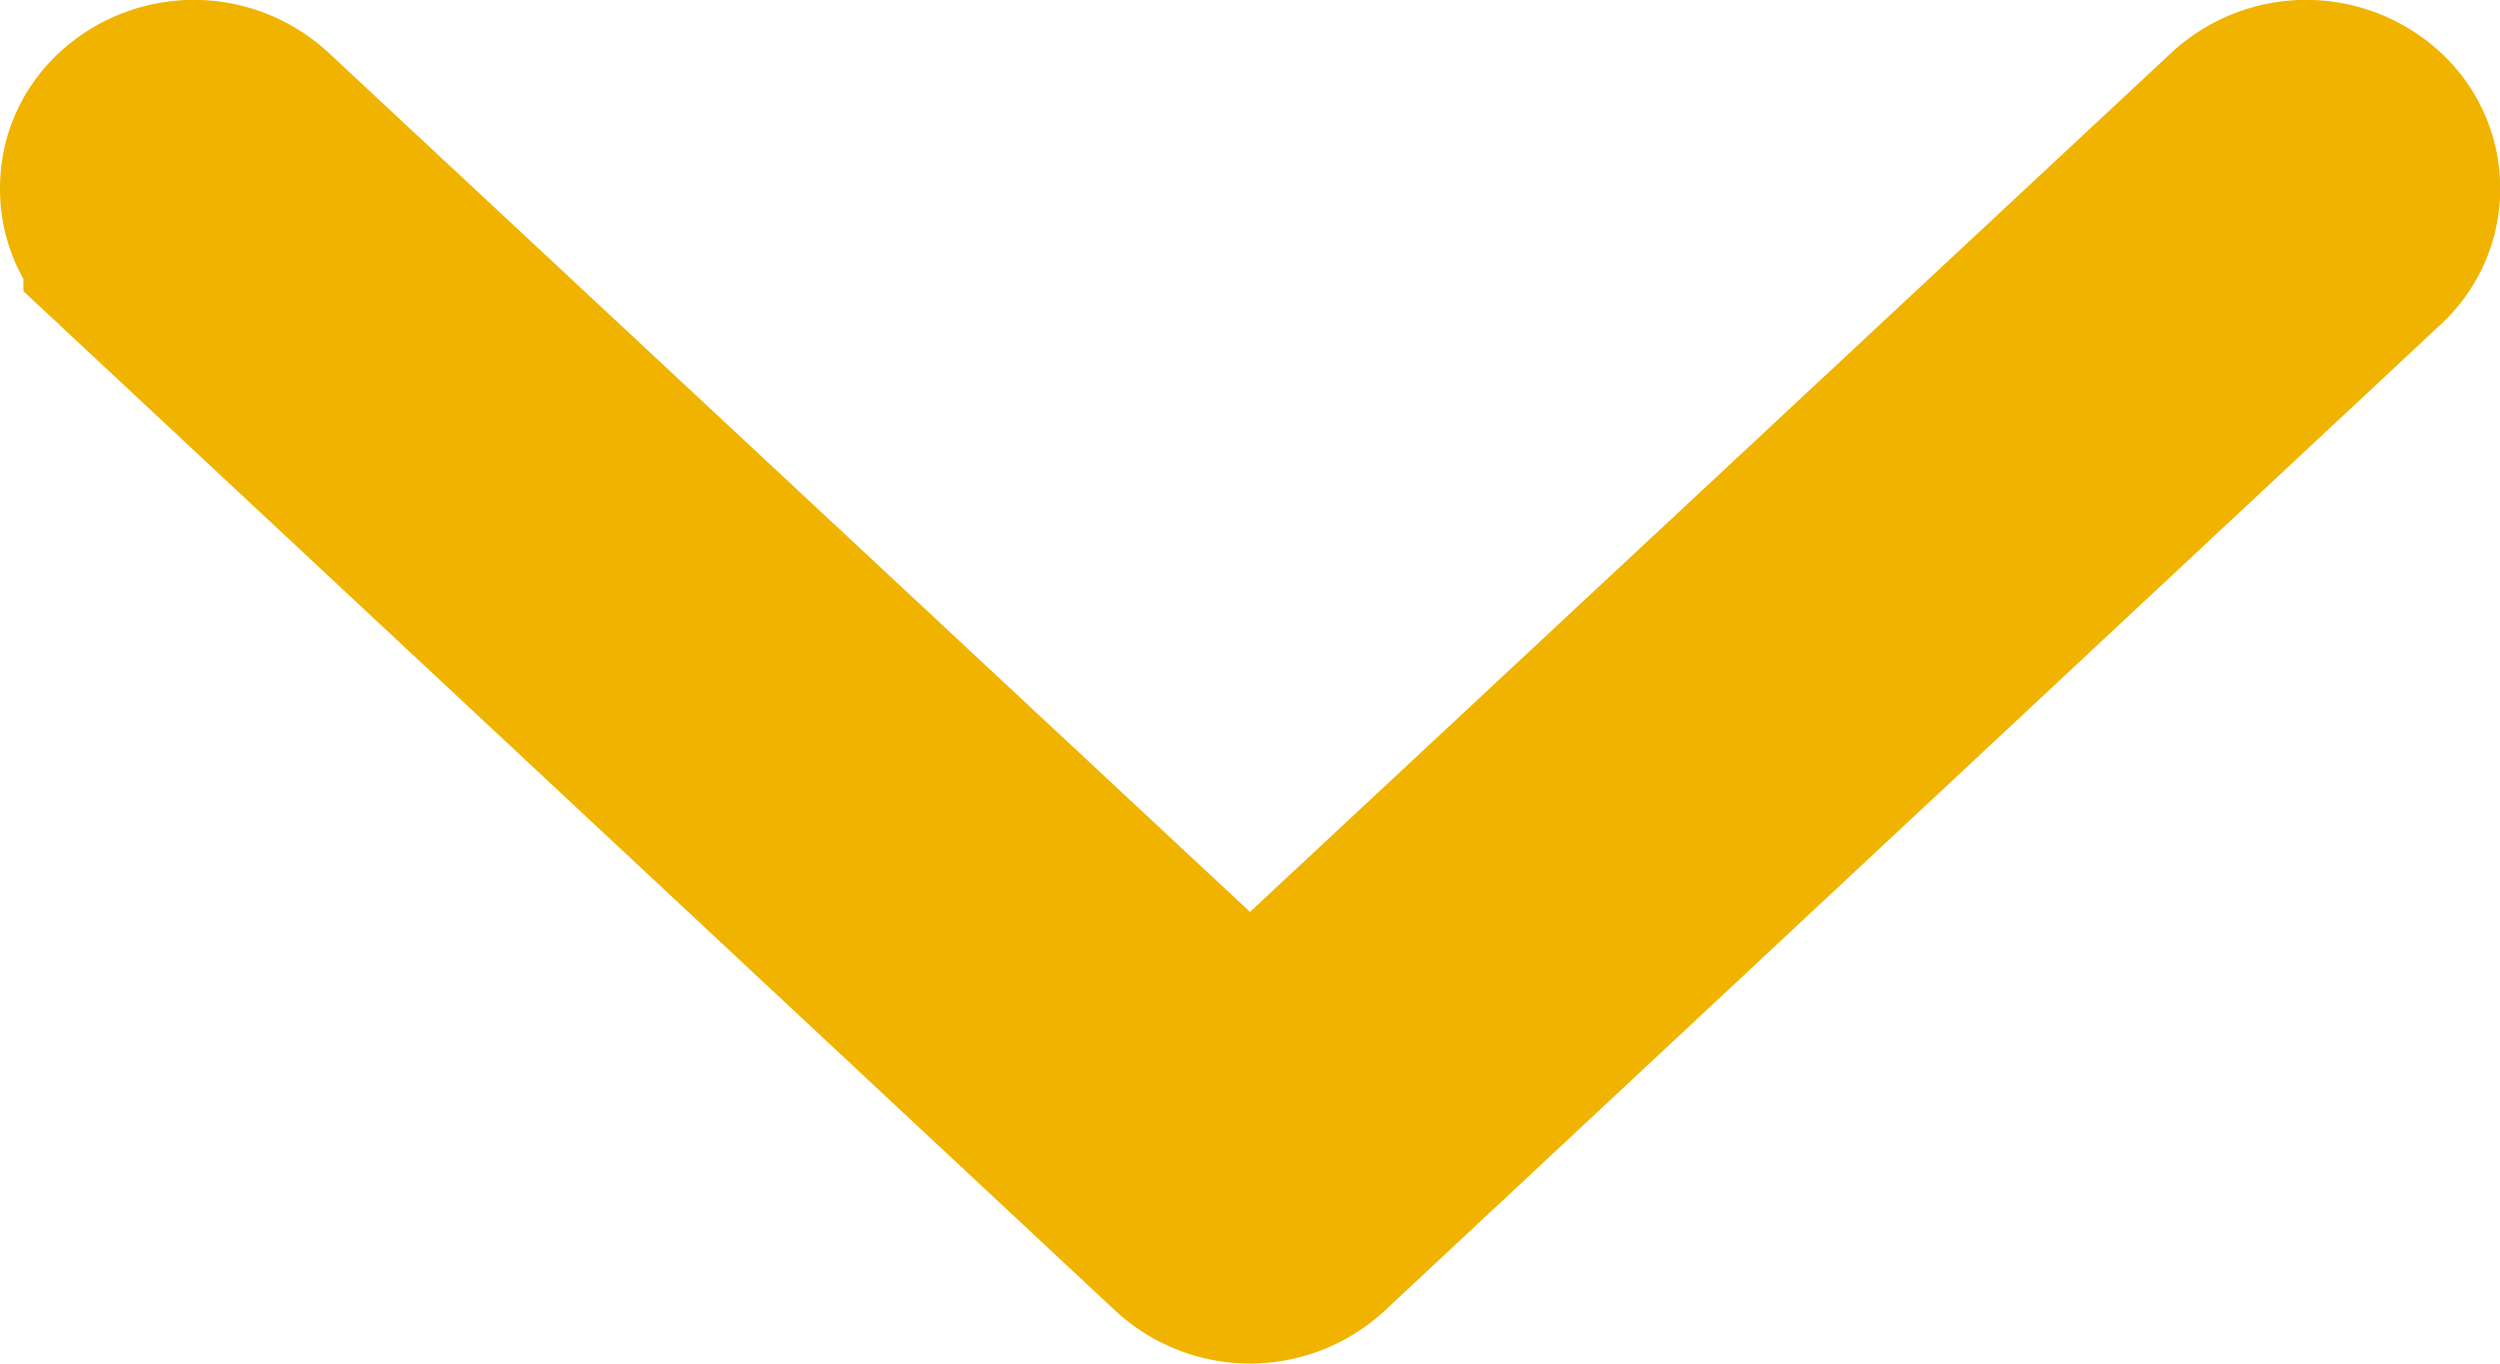 <svg width="11" height="6" viewBox="0 0 11 6" xmlns="http://www.w3.org/2000/svg"><title>9E98A6A7-C6BF-4F3D-9704-7389456BC67A</title><path d="M.603 1.063A.311.311 0 0 1 .5.83C.5.74.534.66.603.596a.372.372 0 0 1 .5 0l4.397 4.1 4.397-4.1a.372.372 0 0 1 .5 0 .314.314 0 0 1 0 .467L5.75 5.403a.372.372 0 0 1-.5 0L.603 1.064z" fill="#E6B51F" stroke="#F0B400" fill-rule="evenodd"/></svg>